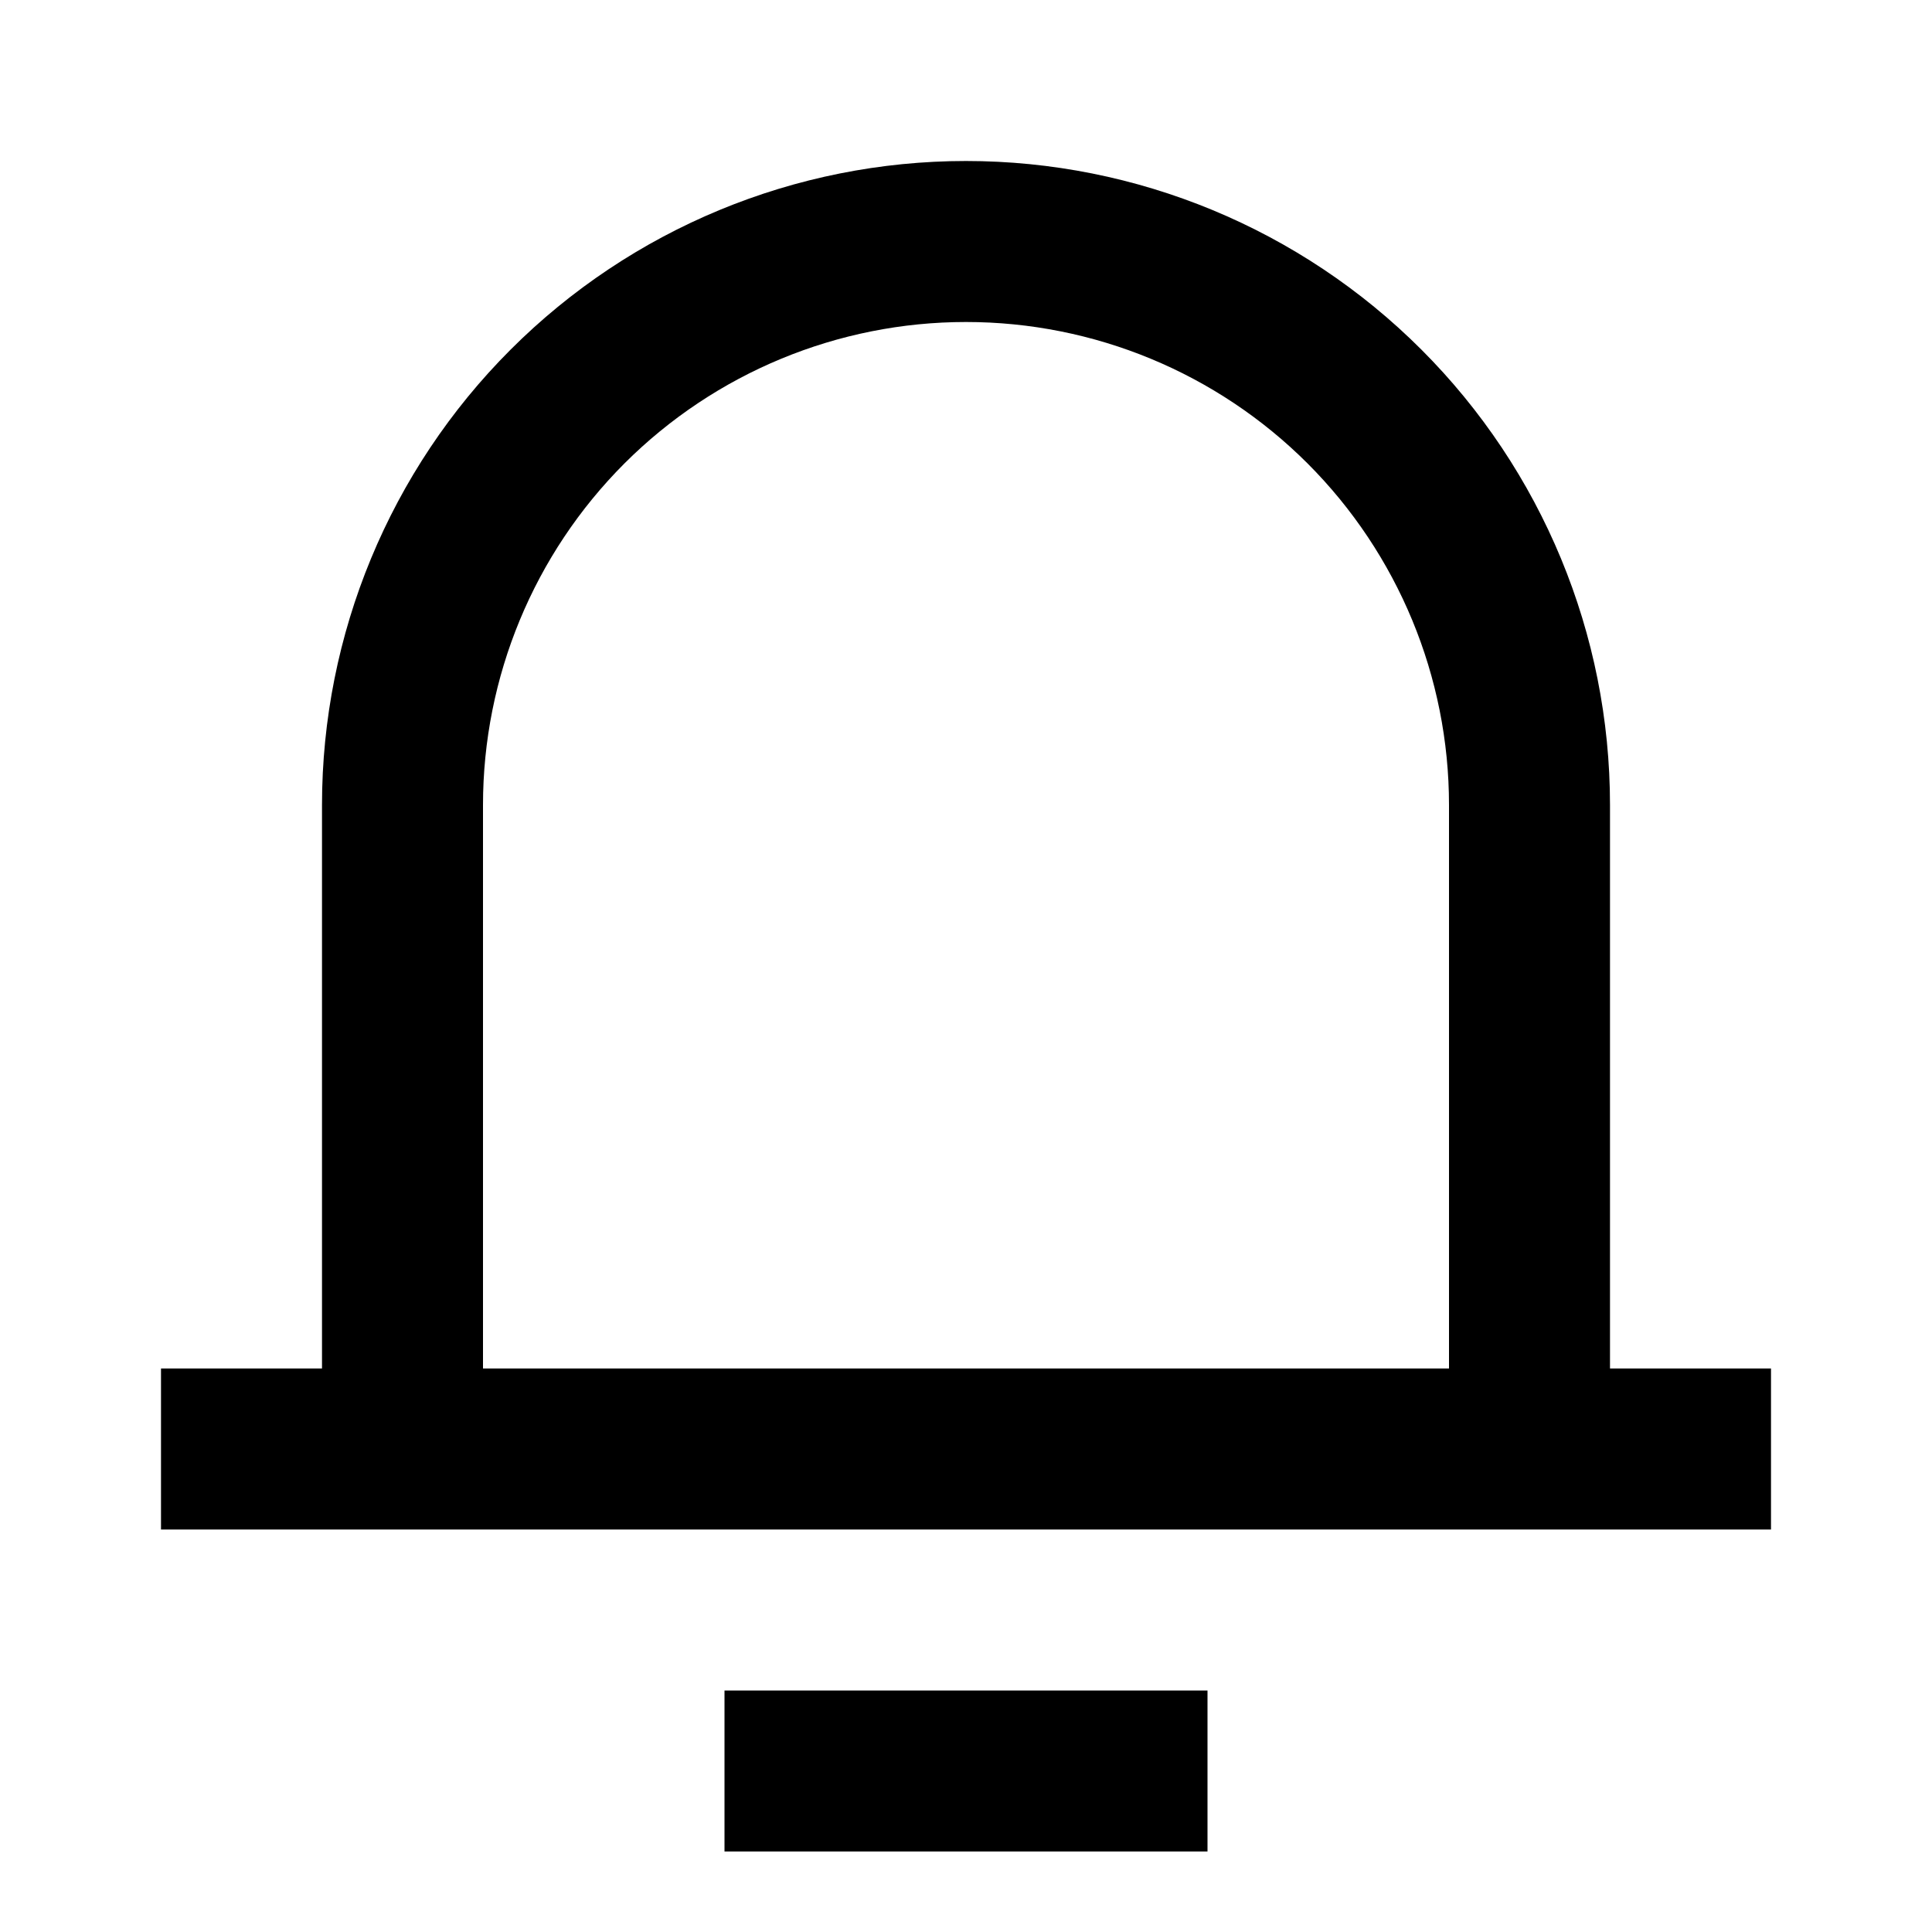 <svg width="24" height="24" viewBox="0 0 24 24"  xmlns="http://www.w3.org/2000/svg">
<g id="notification-3-line" clip-path="url(#clip0_8_7232)">
<g id="Group">
<path id="Vector" d="M20 17H22V19H2V17H4V10C4 7.878 4.843 5.843 6.343 4.343C7.843 2.843 9.878 2 12 2C14.122 2 16.157 2.843 17.657 4.343C19.157 5.843 20 7.878 20 10V17ZM18 17V10C18 8.409 17.368 6.883 16.243 5.757C15.117 4.632 13.591 4 12 4C10.409 4 8.883 4.632 7.757 5.757C6.632 6.883 6 8.409 6 10V17H18ZM9 21H15V23H9V21Z" />
</g>
</g>
<defs>
<clipPath id="clip0_8_7232">
<rect width="24" height="24" fill="white"/>
</clipPath>
</defs>
</svg>
